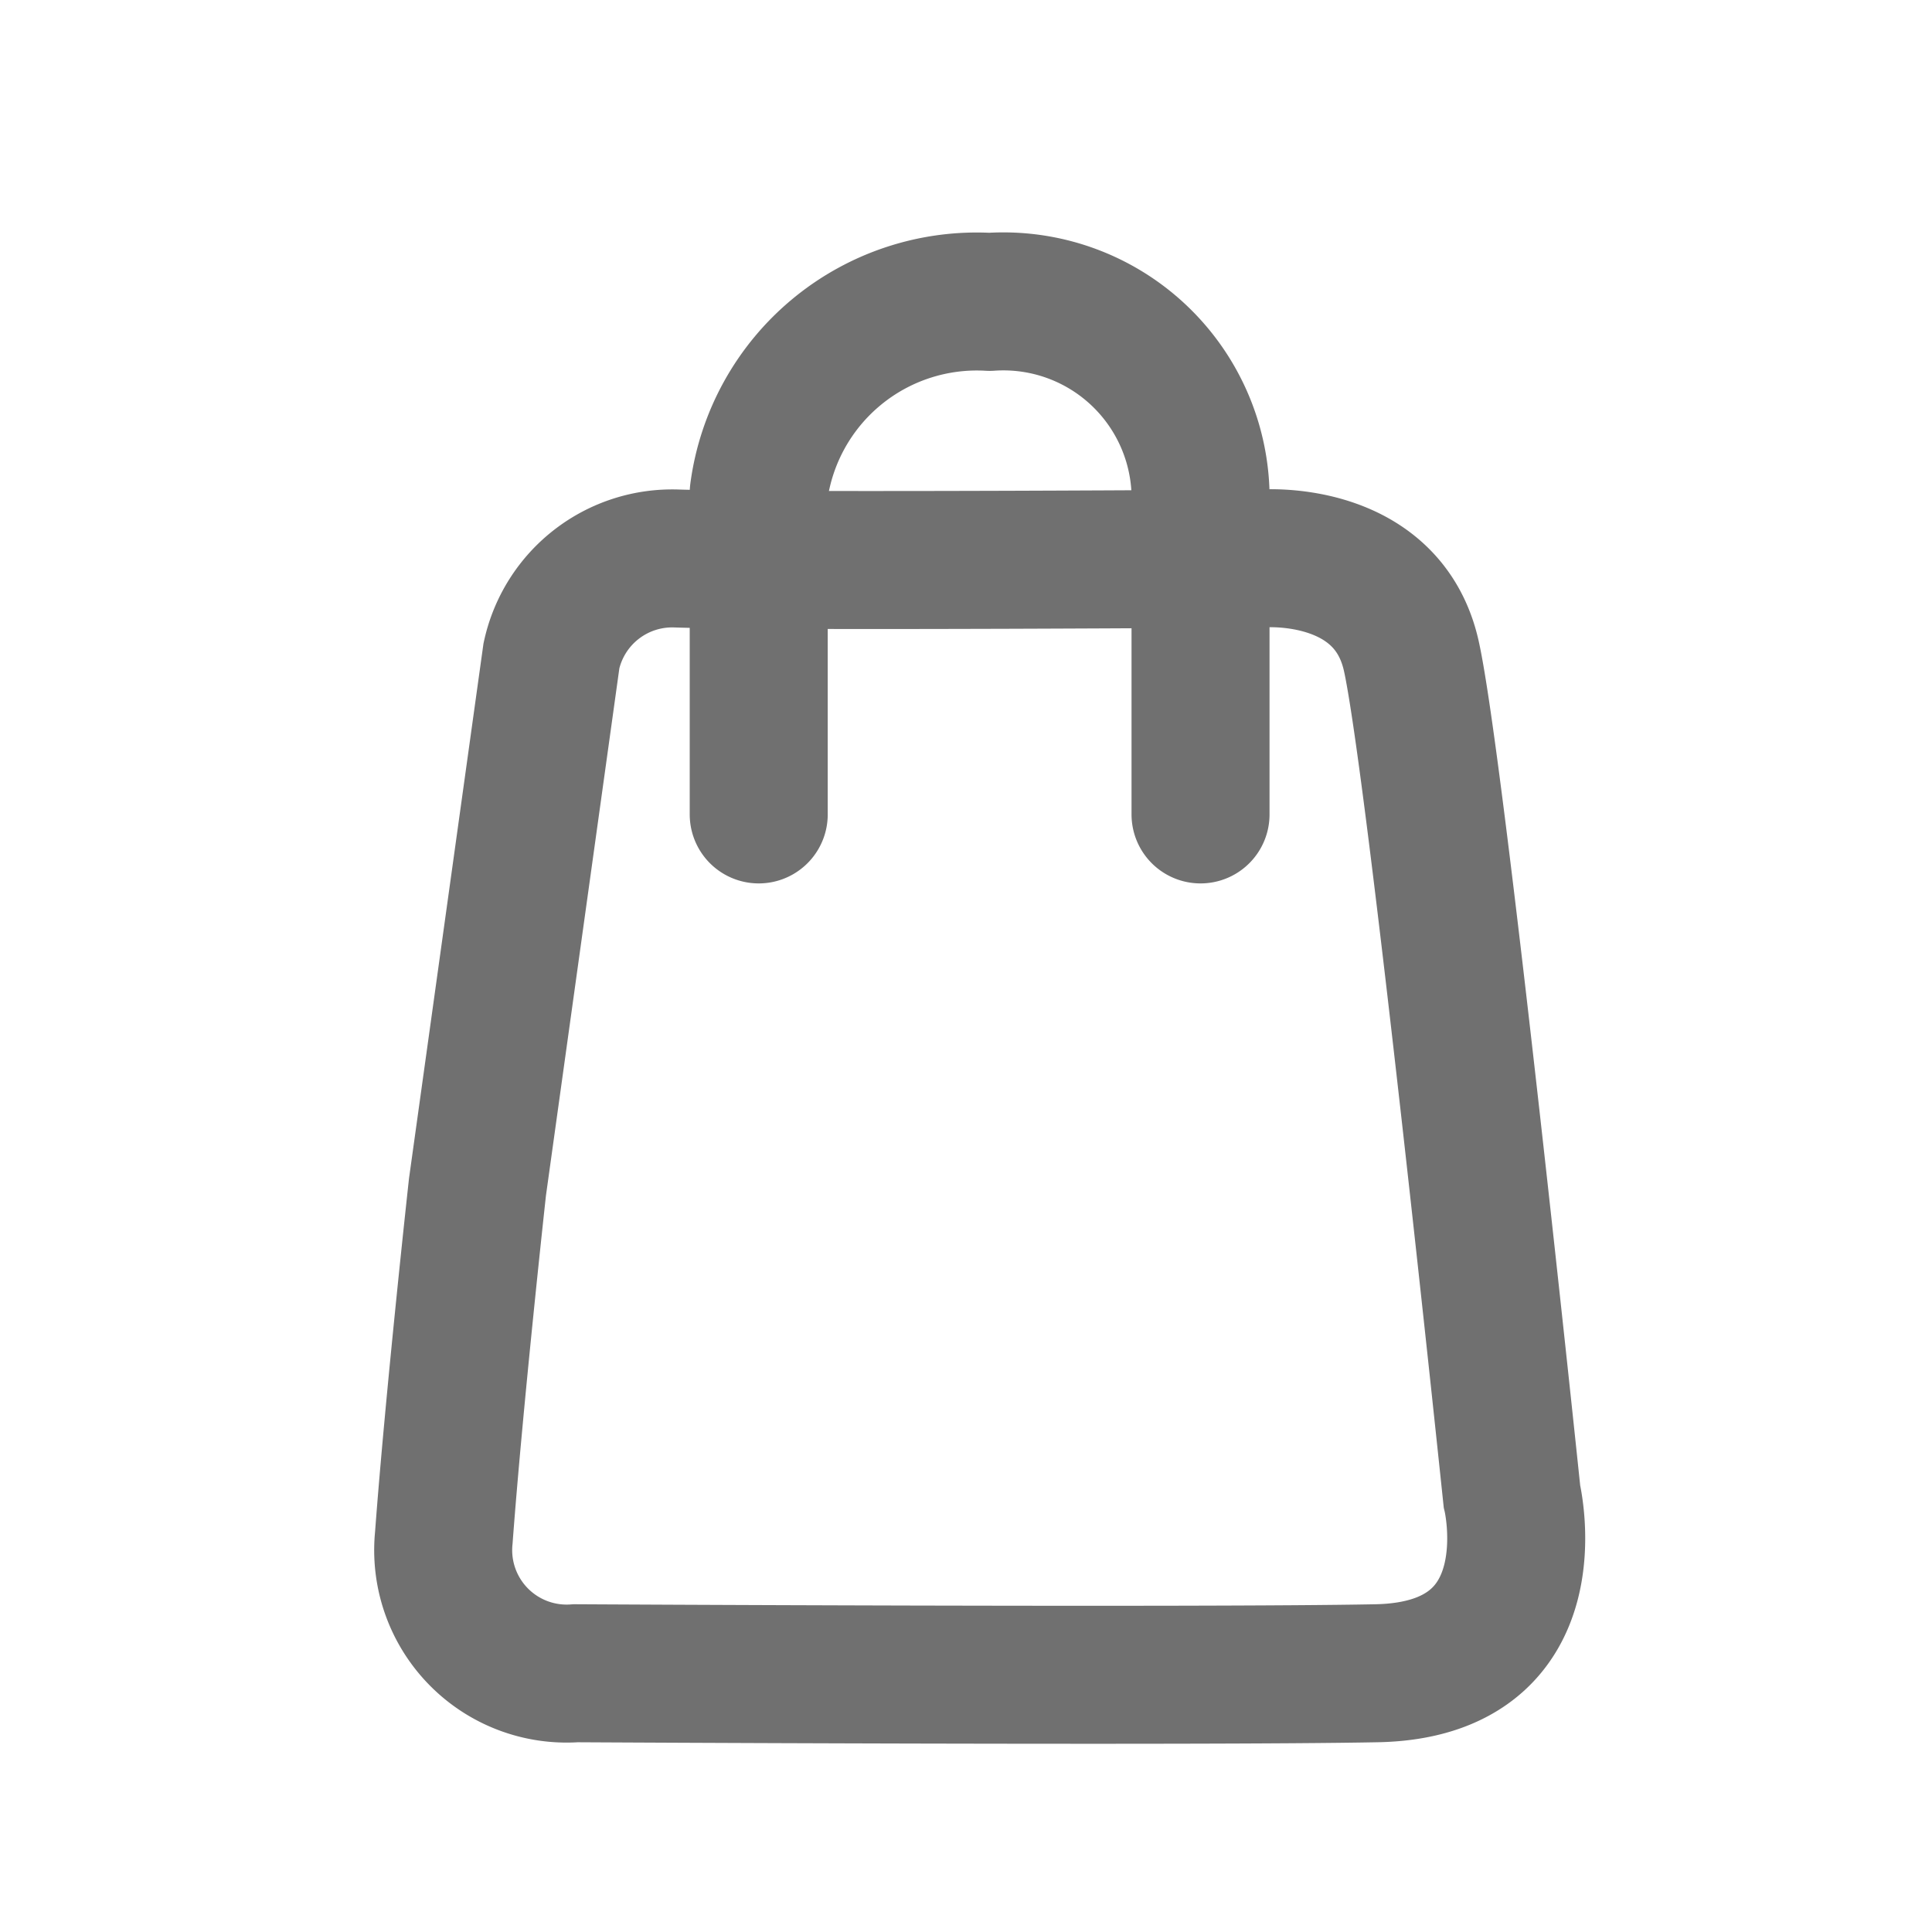 <svg id="Group_21627" data-name="Group 21627" xmlns="http://www.w3.org/2000/svg" width="28" height="28" viewBox="0 0 28 28">
  <defs>
    <style>
      .cls-1, .cls-2, .cls-3 {
        fill: none;
      }

      .cls-1, .cls-2 {
        stroke: #707070;
        stroke-width: 2px;
      }

      .cls-2 {
        stroke-linecap: round;
        stroke-linejoin: round;
      }
    </style>
  </defs>
  <g id="Group_21622" data-name="Group 21622" transform="translate(6.424 4.375)">
    <g id="Group_21623" data-name="Group 21623">
      <path id="Path_51949" data-name="Path 51949" class="cls-1" d="M18393.838-4348.091l1.072-7.7a1.791,1.791,0,0,1,1.813-1.409c1.51.05,8.484,0,8.484,0s1.813-.151,2.164,1.409,1.459,12.18,1.459,12.18.605,2.517-1.961,2.567-11.607,0-11.607,0a1.789,1.789,0,0,1-1.912-1.963C18393.5-4345.021,18393.838-4348.091,18393.838-4348.091Z" transform="translate(-18393.342 4360.919)"/>
      <path id="Path_51950" data-name="Path 51950" class="cls-2" d="M18410.713-4365.424v-4.661a3.188,3.188,0,0,1,3.346-2.767,2.858,2.858,0,0,1,3.057,2.767v4.661" transform="translate(-18406.141 4372.852)"/>
    </g>
  </g>
  <path id="Path_51953" data-name="Path 51953" class="cls-3" d="M0,0H28V28H0Z"/>
</svg>
